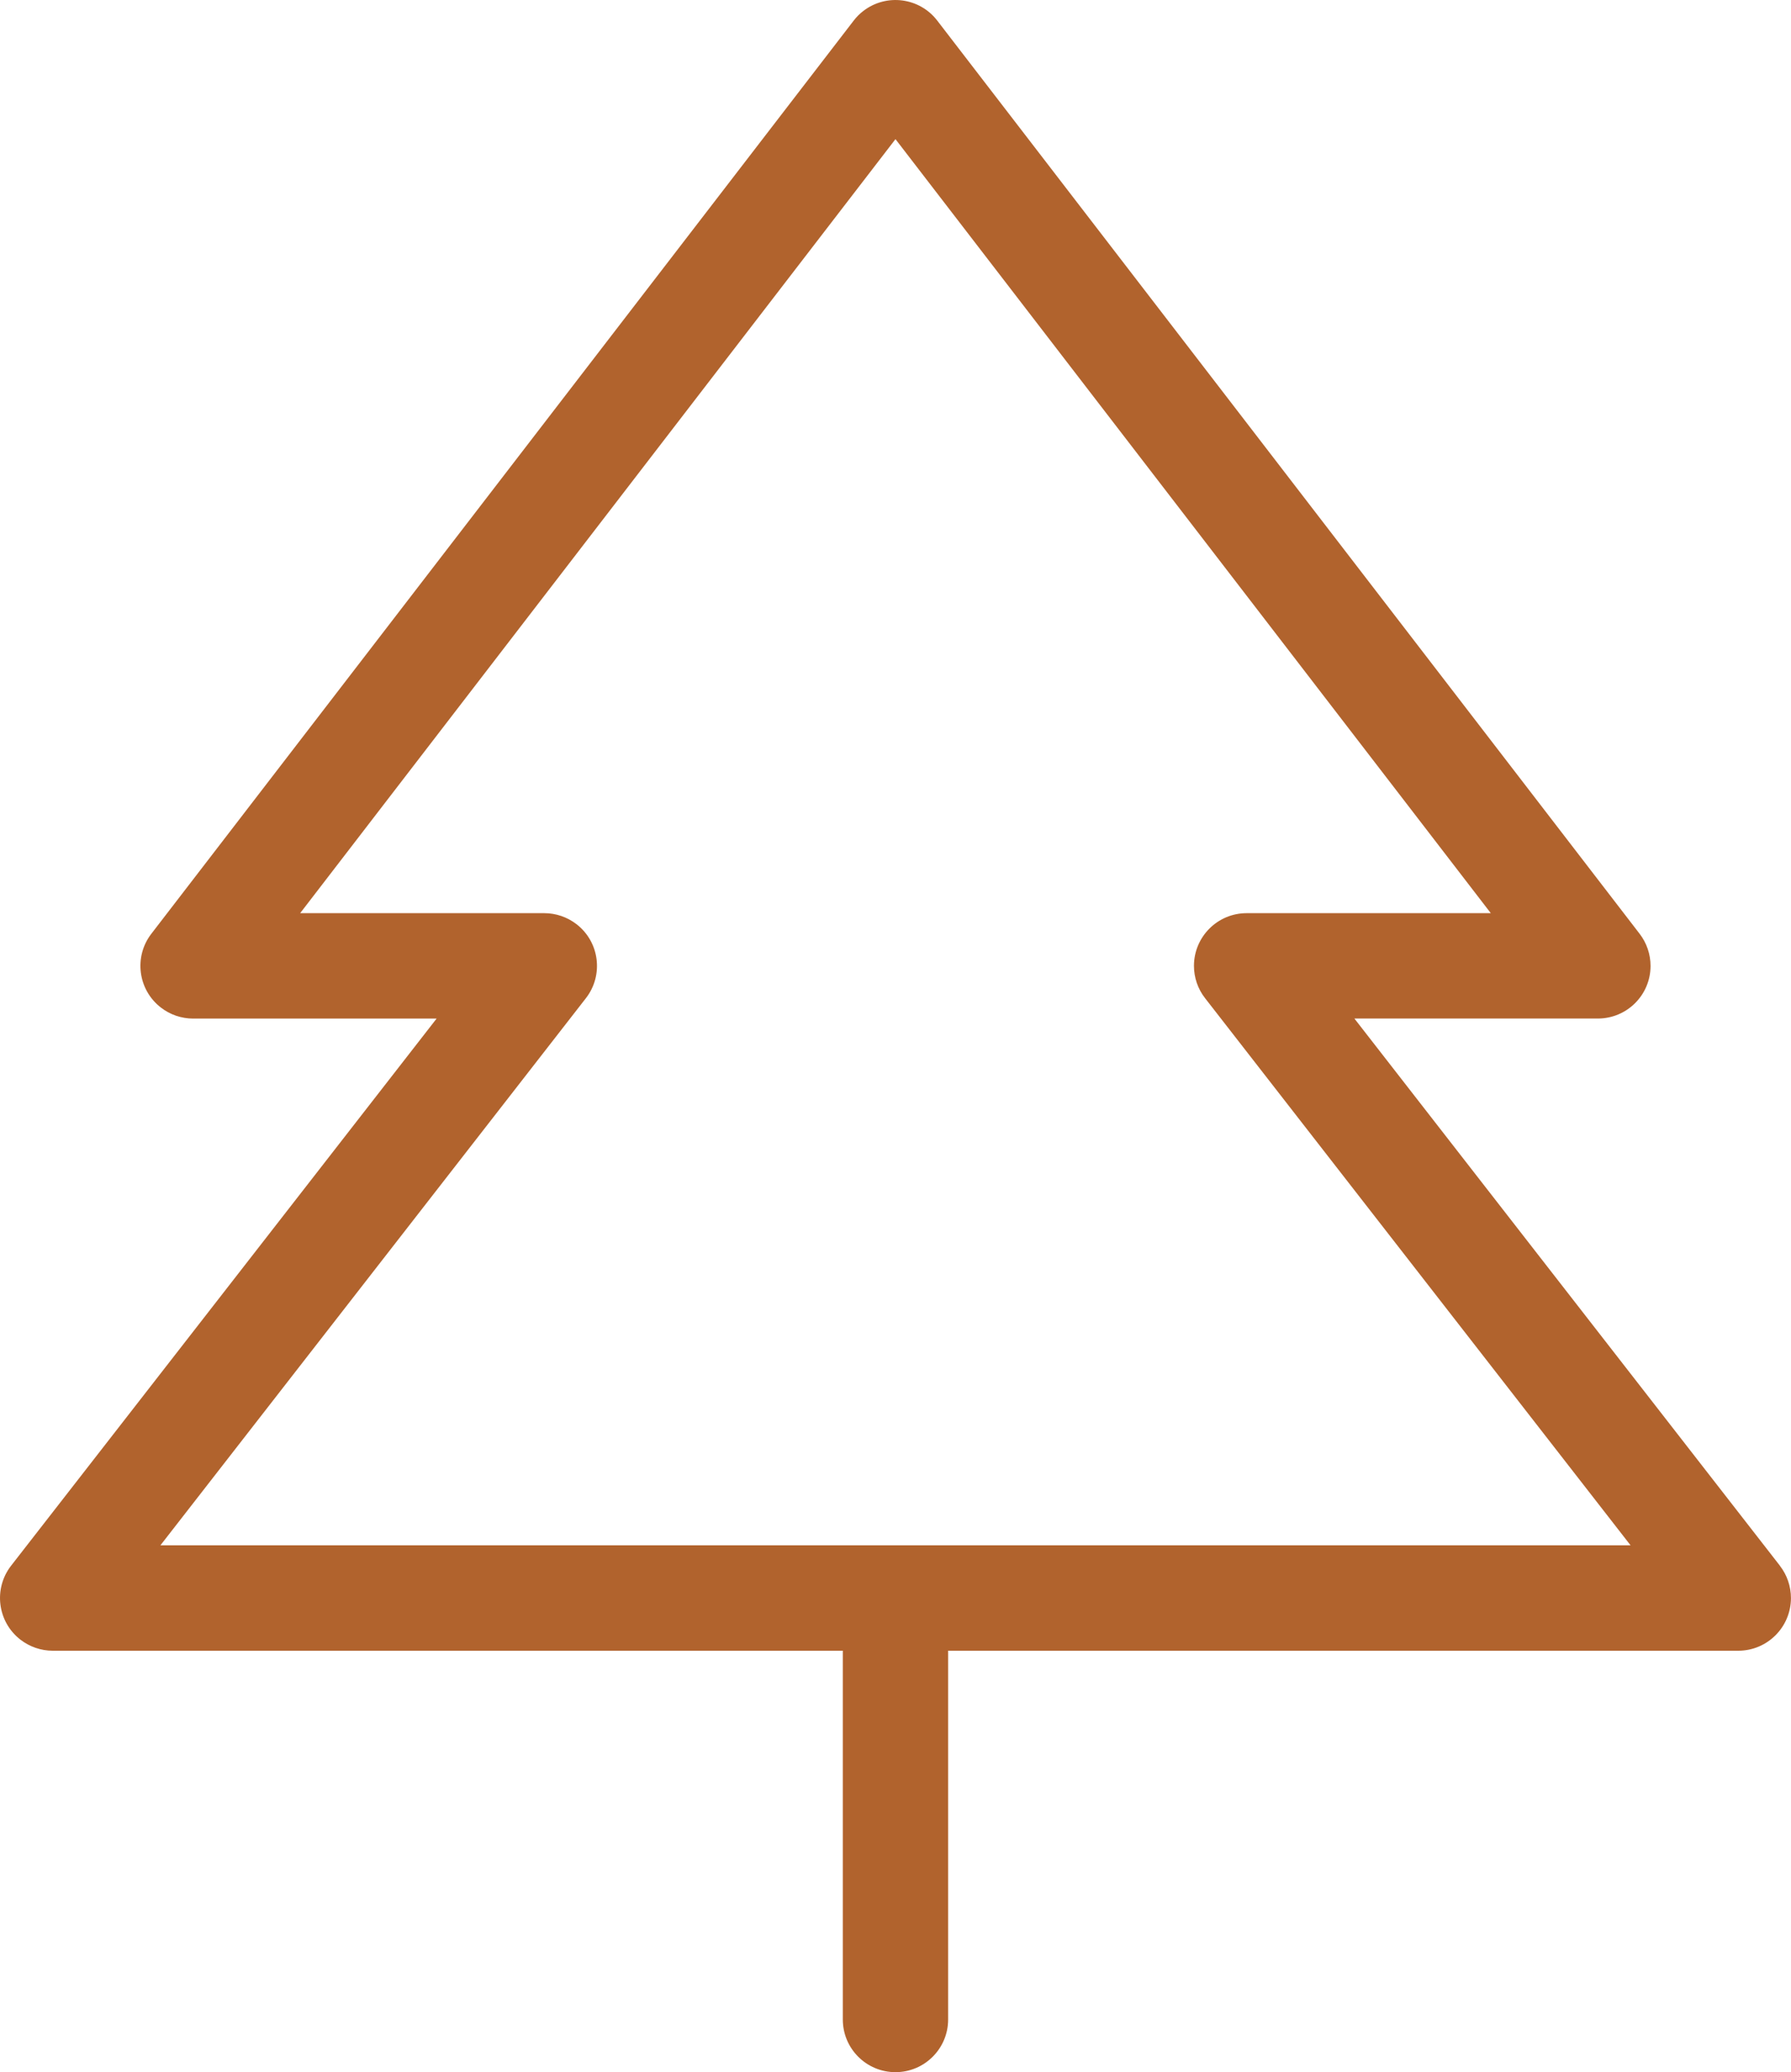 <?xml version="1.0" encoding="UTF-8"?>
<svg id="a" data-name="Layer 1" xmlns="http://www.w3.org/2000/svg" width="392.49" height="454.06" viewBox="0 0 392.49 454.06">
  <defs>
    <style>
      .b {
        fill: #b1632d;
      }
    </style>
  </defs>
  <path class="b" d="M390.06,343.09l-93.25-119.9h53.35c6.38,0,11.55-5.16,11.55-11.53,0-2.55-.84-5.03-2.4-7.05L205.4,4.52c-3.88-5.06-11.13-6.01-16.19-2.13-.8.61-1.52,1.33-2.13,2.13L33.17,204.61c-3.89,5.05-2.95,12.3,2.11,16.19,2.02,1.56,4.5,2.4,7.05,2.4h53.35L2.43,343.09c-3.91,5.04-3,12.29,2.04,16.2,2.03,1.57,4.52,2.43,7.08,2.43h173.15v80.81c0,6.38,5.17,11.54,11.54,11.54s11.54-5.17,11.54-11.54v-80.81h173.15c6.38,0,11.54-5.17,11.55-11.54,0-2.56-.85-5.06-2.43-7.08ZM35.15,338.63l93.25-119.9c3.91-5.04,3-12.29-2.04-16.2-2.03-1.57-4.52-2.43-7.08-2.43h-53.5L196.24,30.49l130.46,169.61h-53.5c-6.38,0-11.54,5.17-11.55,11.54,0,2.56.85,5.06,2.43,7.08l93.25,119.9H35.15Z"/>
</svg>